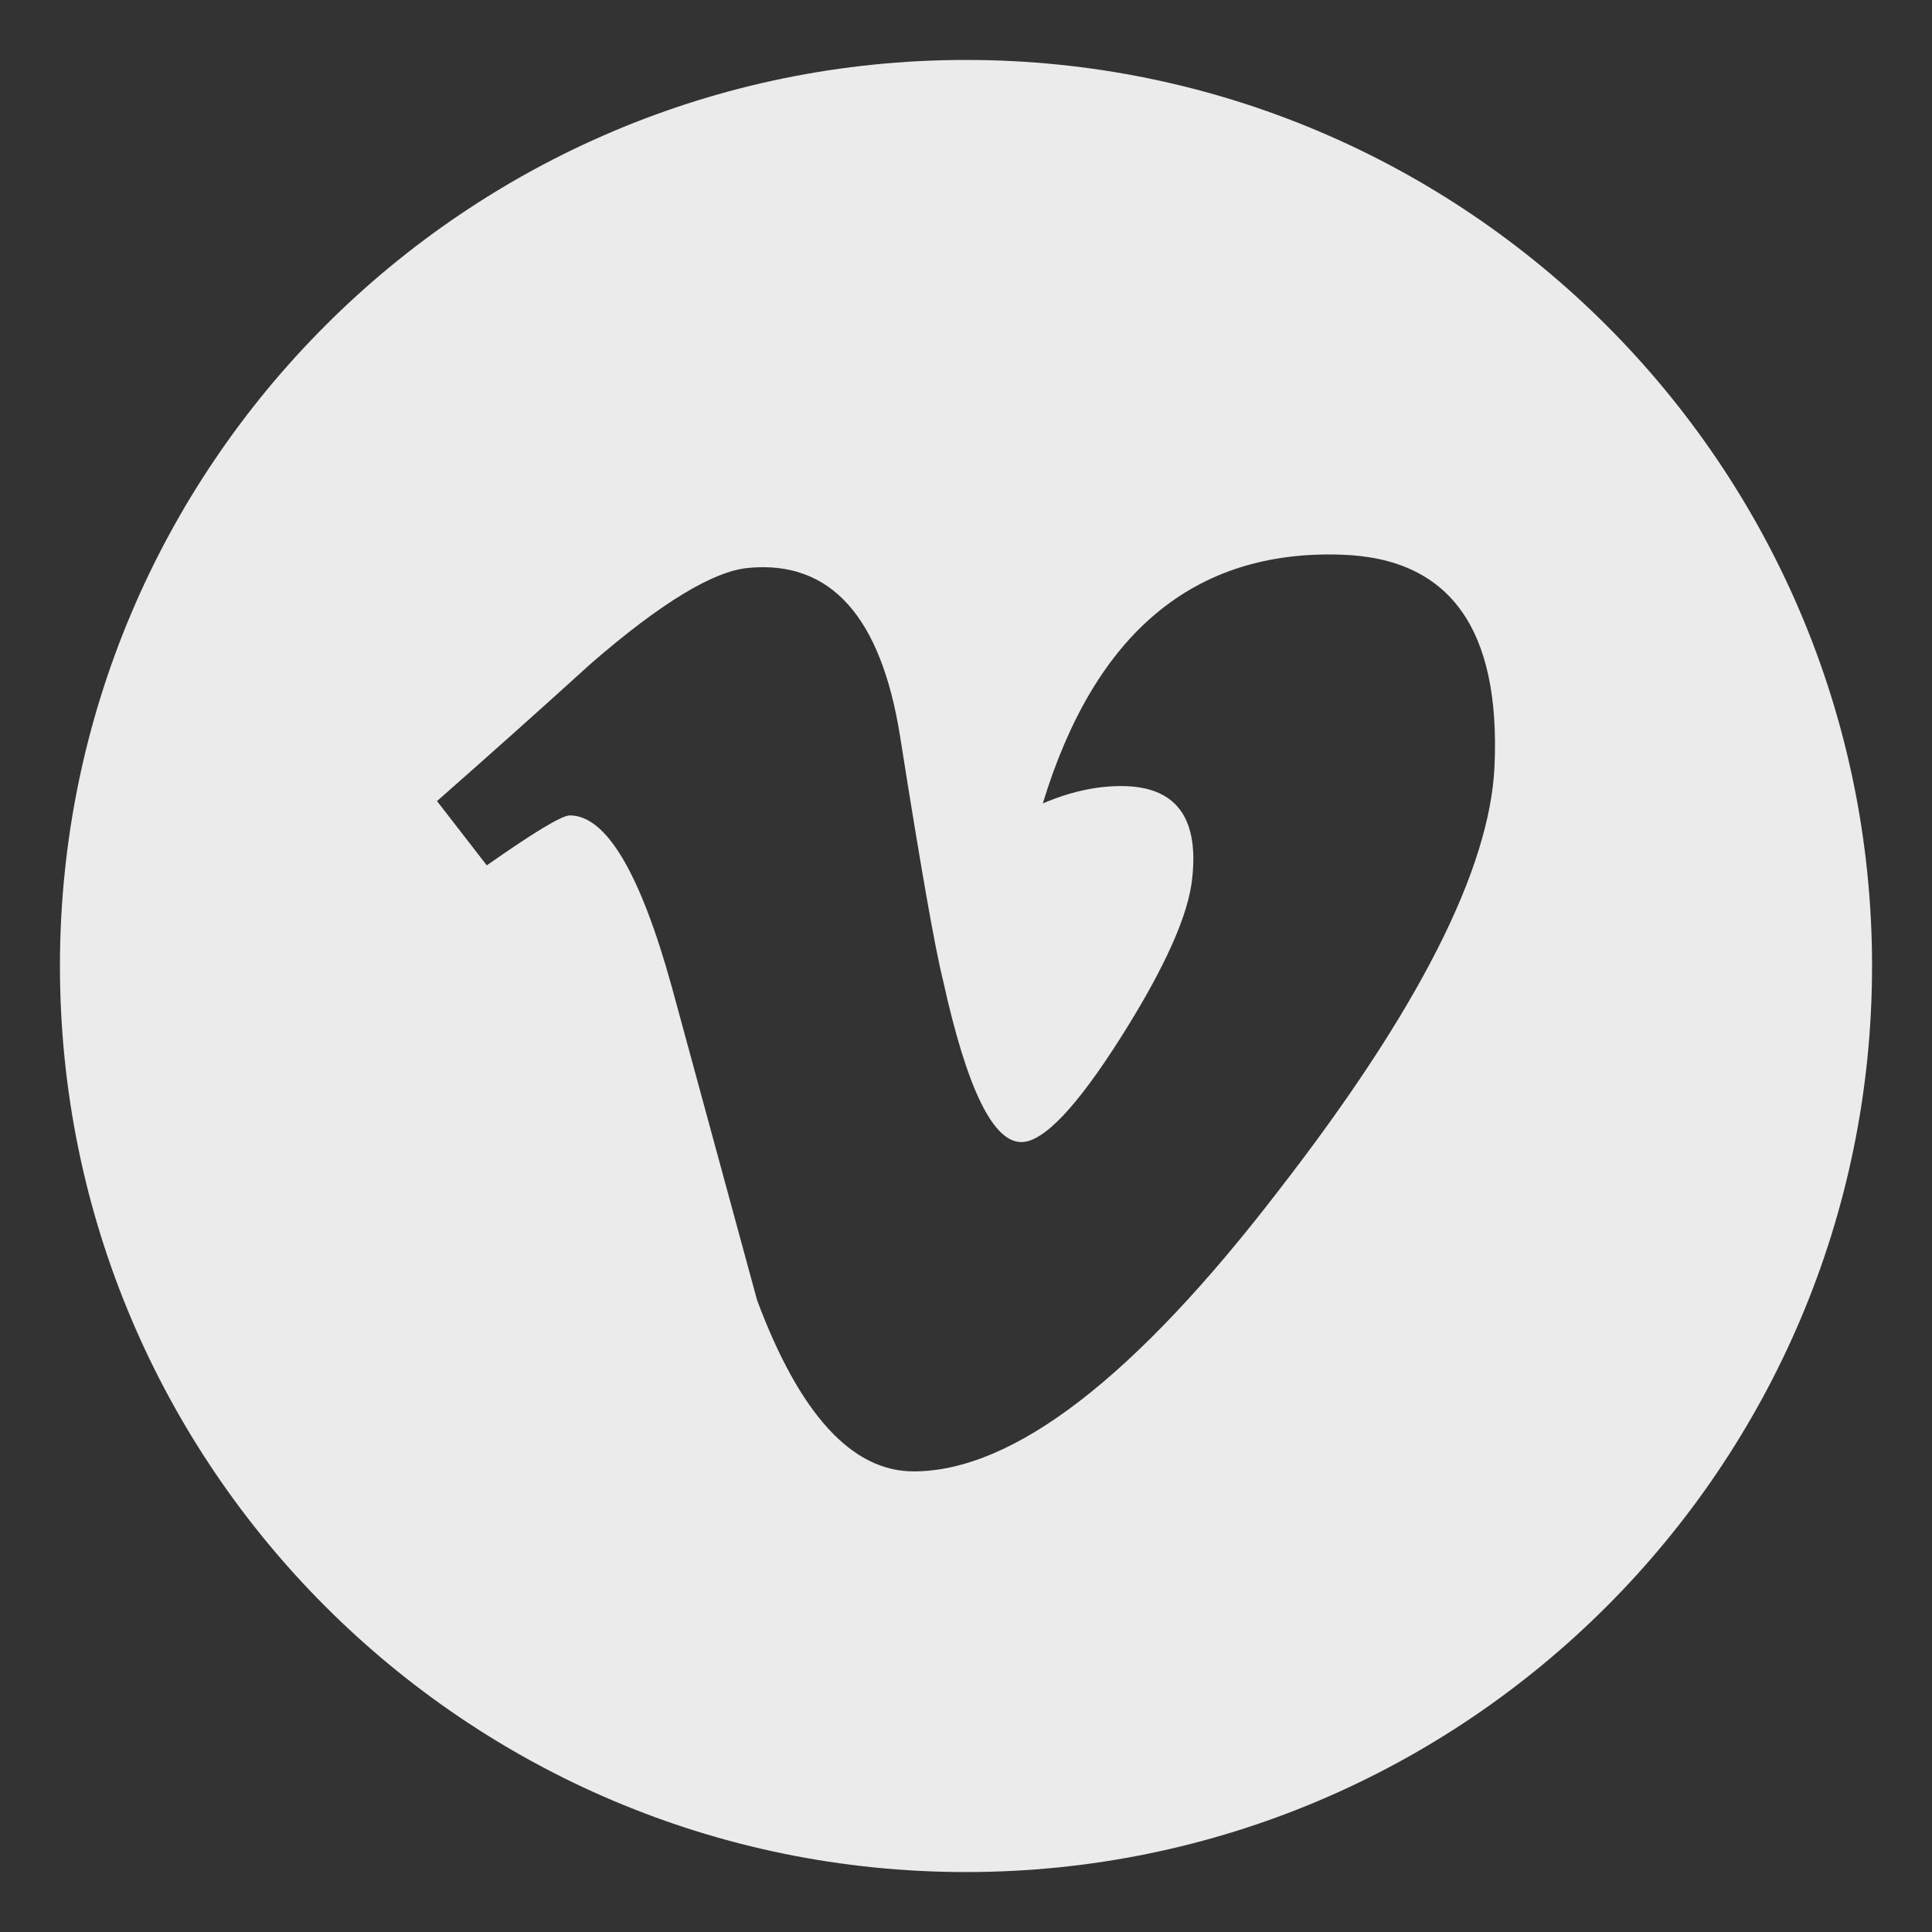 <?xml version="1.0" encoding="UTF-8" standalone="no"?>
<!DOCTYPE svg PUBLIC "-//W3C//DTD SVG 1.1//EN" "http://www.w3.org/Graphics/SVG/1.1/DTD/svg11.dtd">
<svg width="100%" height="100%" viewBox="0 0 75 75" version="1.1" xmlns="http://www.w3.org/2000/svg" xmlns:xlink="http://www.w3.org/1999/xlink" xml:space="preserve" style="fill-rule:evenodd;clip-rule:evenodd;stroke-linejoin:round;stroke-miterlimit:1.414;">
    <rect x="0" y="0" width="75" height="75" fill="#333333" stroke="none"/>
    <path d="M37.5,2.327C56.912,2.327 72.673,18.088 72.673,37.5C72.673,56.912 56.912,72.673 37.5,72.673C18.088,72.673 2.327,56.912 2.327,37.5C2.327,18.088 18.088,2.327 37.5,2.327ZM58.016,29.759C57.832,33.765 55.04,39.25 49.639,46.212C44.055,53.484 39.331,57.119 35.466,57.119C33.073,57.119 31.046,54.906 29.391,50.476C28.286,46.417 27.182,42.357 26.076,38.298C24.847,33.871 23.529,31.654 22.12,31.654C21.813,31.654 20.738,32.302 18.897,33.593L16.965,31.098C18.991,29.314 20.991,27.53 22.958,25.743C25.661,23.403 27.691,22.172 29.044,22.047C32.24,21.74 34.207,23.929 34.946,28.615C35.744,33.671 36.296,36.815 36.606,38.046C37.528,42.241 38.541,44.335 39.649,44.335C40.509,44.335 41.799,42.975 43.522,40.255C45.241,37.533 46.162,35.463 46.287,34.041C46.532,31.693 45.61,30.515 43.522,30.515C42.538,30.515 41.524,30.742 40.481,31.19C42.5,24.566 46.357,21.348 52.049,21.532C56.269,21.656 58.259,24.398 58.016,29.759Z" style="fill:white;fill-opacity:0.902;"/>
</svg>
